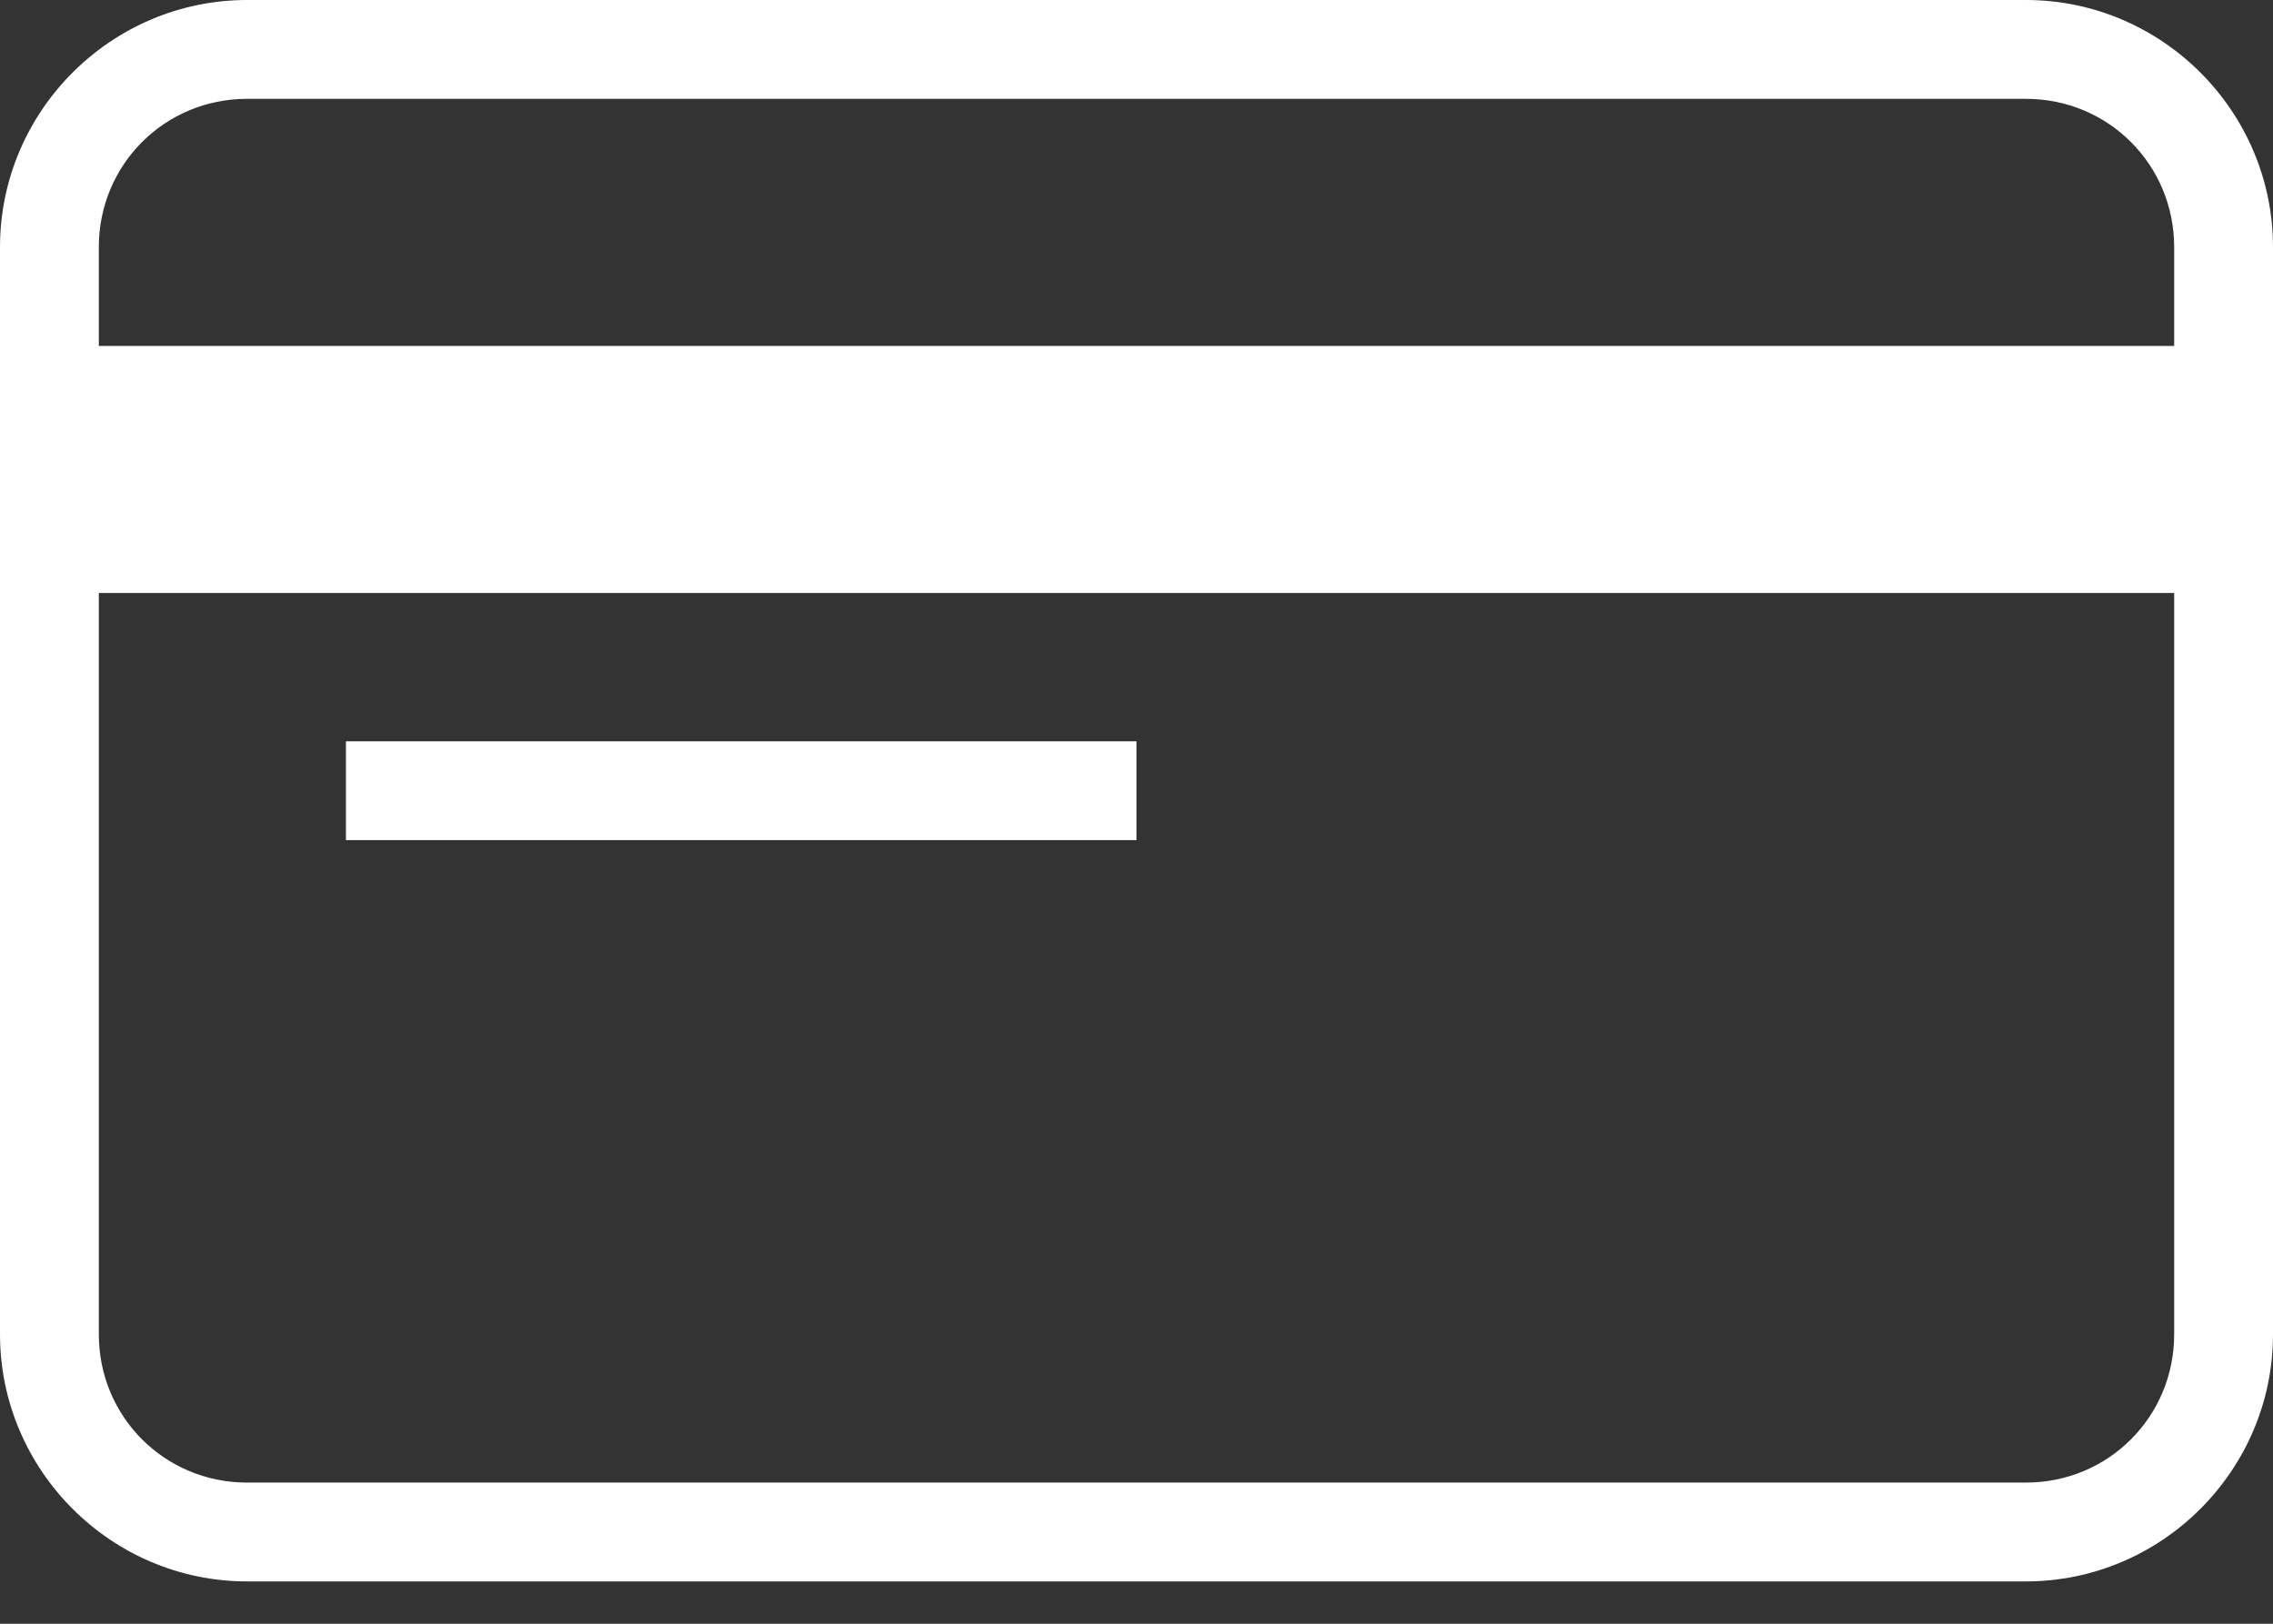 <?xml version="1.0" encoding="UTF-8"?>
<svg width="21px" height="15px" viewBox="0 0 21 15" version="1.1" xmlns="http://www.w3.org/2000/svg" xmlns:xlink="http://www.w3.org/1999/xlink">
    <rect x="0" y="0" width="21" height="15" fill="#333333" stroke="none"/>
    <!-- Generator: Sketch 57.1 (83088) - https://sketch.com -->
    <title>Shape</title>
    <desc>Created with Sketch.</desc>
    <g id="Symbols" stroke="none" stroke-width="1" fill="none" fill-rule="evenodd">
        <g id="Icon-/-Credit-Card" transform="translate(0, -3)" fill="#FFFFFF" fill-rule="nonzero">
            <path d="M2.283,3 C1.027,3 0,4.027 0,5.283 L0,15.326 C0,16.582 1.027,17.609 2.283,17.609 L18.717,17.609 C19.973,17.609 21,16.582 21,15.326 L21,5.283 C21,4.027 19.973,3 18.717,3 L2.283,3 Z M2.283,3.913 L18.717,3.913 C19.479,3.913 20.087,4.521 20.087,5.283 L20.087,6.196 L0.913,6.196 L0.913,5.283 C0.913,4.521 1.521,3.913 2.283,3.913 Z M0.913,8.478 L20.087,8.478 L20.087,15.326 C20.087,16.088 19.479,16.696 18.717,16.696 L2.283,16.696 C1.521,16.696 0.913,16.088 0.913,15.326 L0.913,8.478 Z M3.196,9.848 L3.196,10.761 L10.5,10.761 L10.5,9.848 L3.196,9.848 Z" id="Shape"></path>
        </g>
    </g>
</svg>